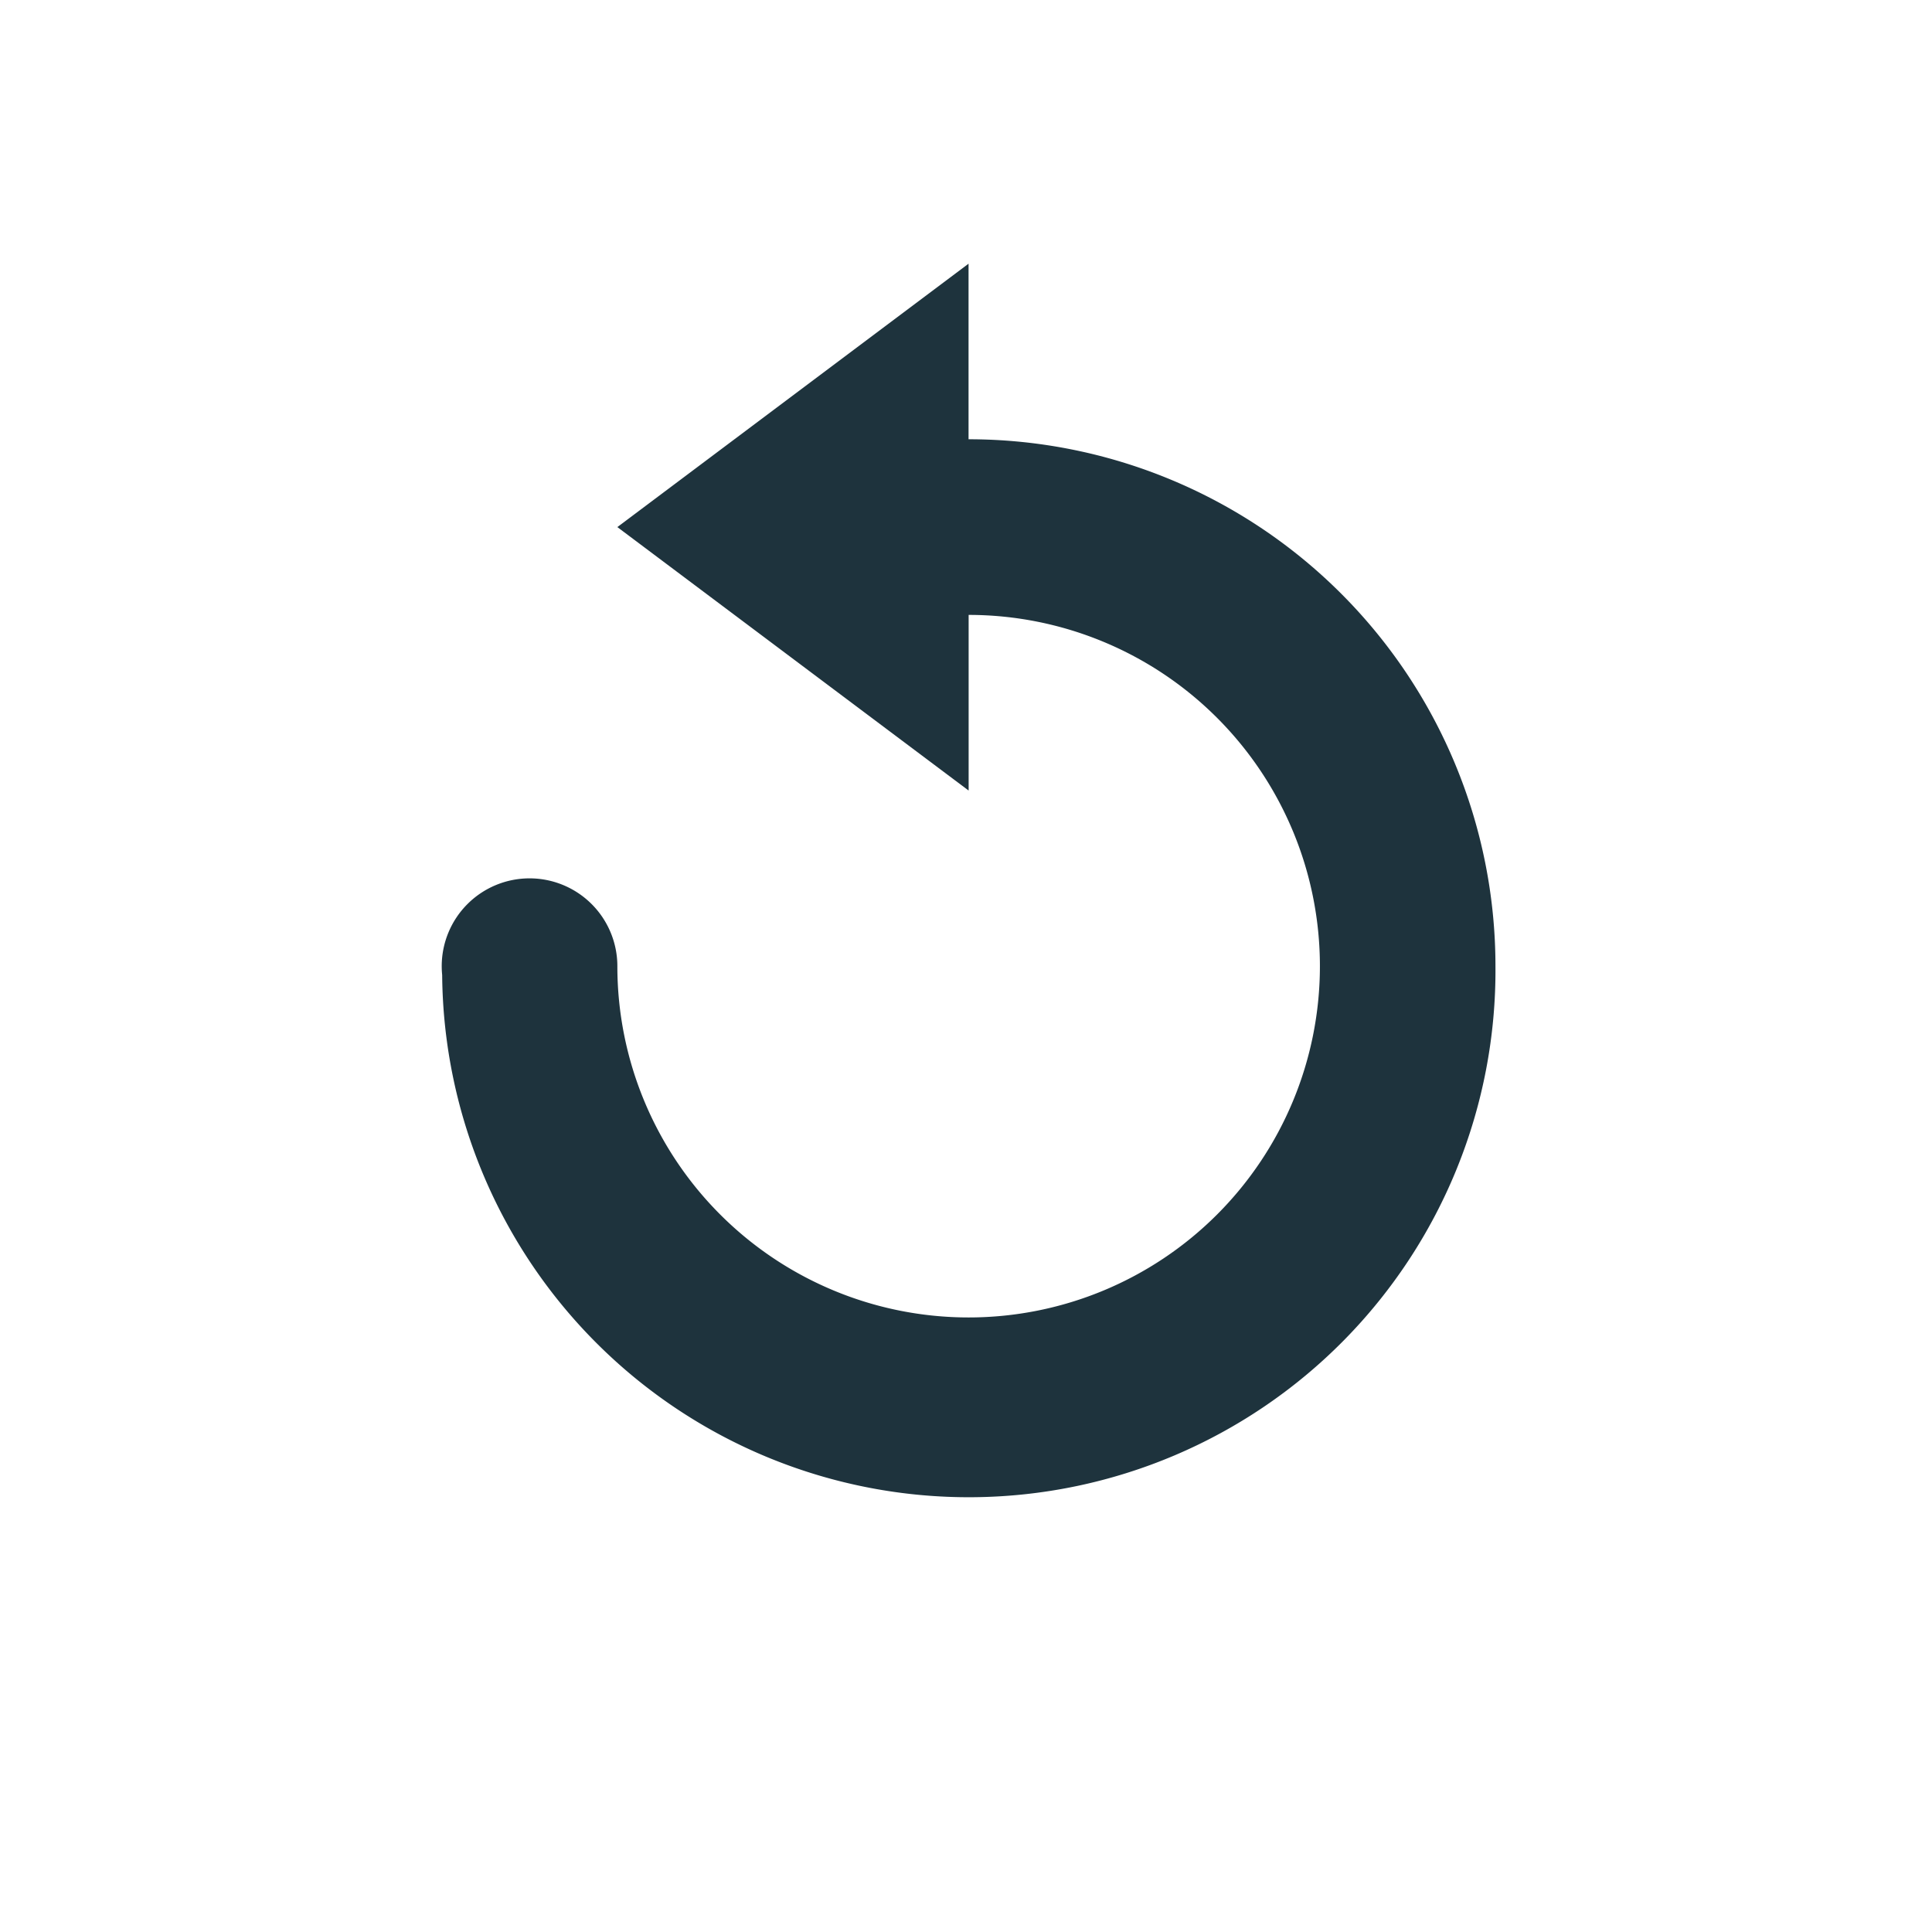 <svg xmlns="http://www.w3.org/2000/svg" width="22" height="22" version="1.1" id="svg7"><defs id="defs3"><style type="text/css" id="current-color-scheme"></style></defs><path transform="translate(3 3)" d="M8.03.002l-4 3 4 3v-2a4 4 0 1 1-4 4 1 1 0 0 0-1-1 1 1 0 0 0-1 1 1 1 0 0 0 .005.1 5.997 5.997 0 0 0 11.994-.1 6 6 0 0 0-6-6v-2z" id="path5" fill="currentColor" opacity="1" color="#1e333d"/></svg>